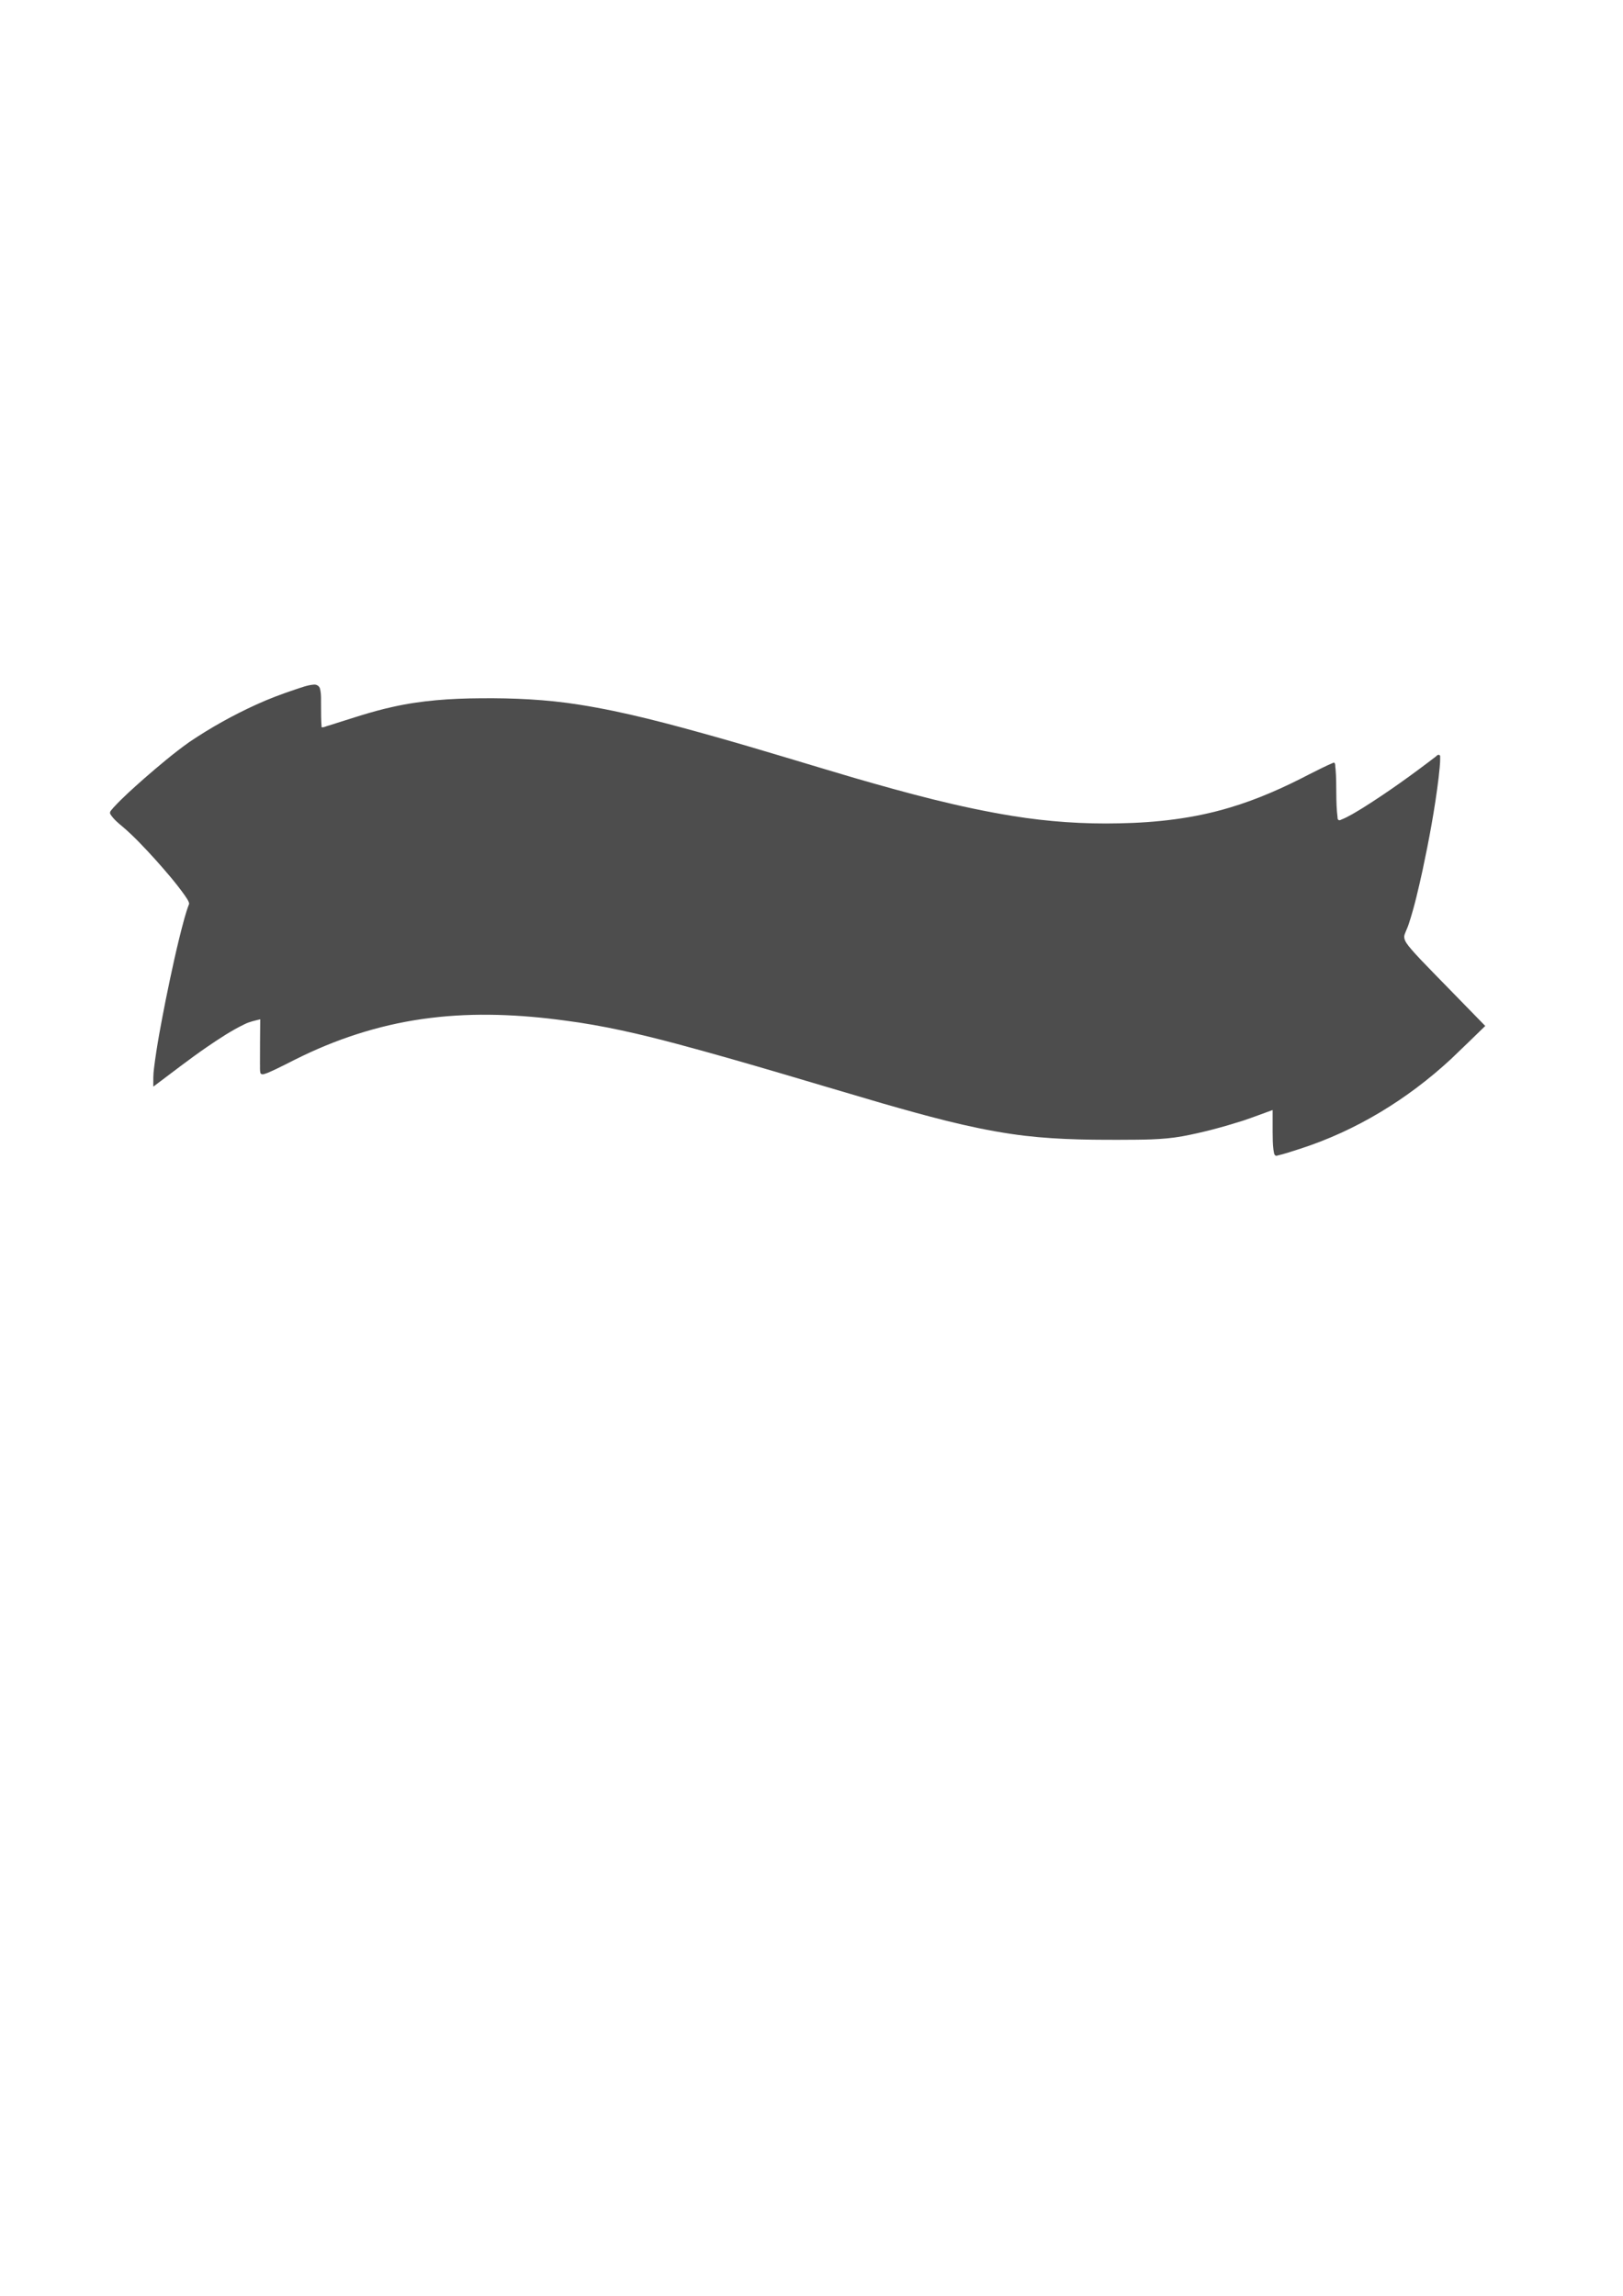 <?xml version="1.0" encoding="UTF-8" standalone="no"?>
<!-- Created with Inkscape (http://www.inkscape.org/) -->

<svg
   width="210mm"
   height="297mm"
   viewBox="0 0 210 297"
   version="1.1"
   id="svg1135"
   inkscape:version="1.1.2 (b8e25be8, 2022-02-05)"
   sodipodi:docname="ribbon.svg"
   xmlns:inkscape="http://www.inkscape.org/namespaces/inkscape"
   xmlns:sodipodi="http://sodipodi.sourceforge.net/DTD/sodipodi-0.dtd"
   xmlns="http://www.w3.org/2000/svg"
   xmlns:svg="http://www.w3.org/2000/svg">
  <sodipodi:namedview
     id="namedview1137"
     pagecolor="#ffffff"
     bordercolor="#666666"
     borderopacity="1.0"
     inkscape:pageshadow="2"
     inkscape:pageopacity="0.0"
     inkscape:pagecheckerboard="0"
     inkscape:document-units="mm"
     showgrid="false"
     inkscape:zoom="0.51758558"
     inkscape:cx="396.06977"
     inkscape:cy="562.22587"
     inkscape:window-width="1198"
     inkscape:window-height="748"
     inkscape:window-x="242"
     inkscape:window-y="25"
     inkscape:window-maximized="0"
     inkscape:current-layer="layer1" />
  <defs
     id="defs1132" />
  <g
     inkscape:label="Layer 1"
     inkscape:groupmode="layer"
     id="layer1">
    <path
       style="fill:#4d4d4d;stroke-width:0.374"
       d="m 164.668,146.566 c 0,-0.989 0,-1.979 0,-2.968 -1.283,0.461 -2.555,0.951 -3.848,1.383 -2.564,0.813 -5.166,1.519 -7.812,2.011 -2.675,0.487 -5.405,0.44 -8.113,0.459 -4.683,0.013 -9.385,-0.058 -14.024,-0.753 -5.66,-0.833 -11.181,-2.386 -16.673,-3.954 -8.866,-2.586 -17.691,-5.316 -26.615,-7.7 -4.767,-1.271 -9.585,-2.392 -14.484,-3.018 -5.766,-0.783 -11.634,-1.058 -17.422,-0.335 -5.707,0.689 -11.274,2.387 -16.452,4.872 -1.545,0.726 -3.034,1.571 -4.609,2.233 -0.274,0.075 -0.712,0.348 -0.92,0.034 -0.092,-0.403 -0.038,-0.825 -0.058,-1.237 -0.008,-1.91 0.019,-3.82 0.033,-5.731 -0.678,0.176 -1.376,0.305 -2.006,0.626 -1.718,0.821 -3.307,1.883 -4.879,2.952 -2.298,1.581 -4.496,3.299 -6.729,4.968 -0.072,0.026 -0.244,0.252 -0.223,0.093 -0.002,-0.766 -0.014,-1.535 0.093,-2.296 0.364,-2.975 0.941,-5.919 1.517,-8.858 0.721,-3.537 1.466,-7.073 2.421,-10.556 0.179,-0.633 0.369,-1.266 0.613,-1.876 -0.062,-0.395 -0.339,-0.715 -0.545,-1.047 -1.181,-1.67 -2.533,-3.212 -3.893,-4.737 -1.333,-1.458 -2.68,-2.915 -4.187,-4.197 -0.576,-0.472 -1.161,-0.963 -1.565,-1.597 -0.205,-0.338 0.227,-0.614 0.393,-0.865 1.221,-1.328 2.58,-2.521 3.926,-3.719 1.907,-1.658 3.837,-3.297 5.896,-4.764 2.745,-1.85 5.646,-3.469 8.658,-4.84 1.628,-0.747 3.308,-1.371 5.004,-1.941 0.792,-0.254 1.58,-0.575 2.416,-0.641 0.37,-0.048 0.754,0.177 0.83,0.555 0.182,0.722 0.11,1.477 0.129,2.214 0.009,0.915 -0.006,1.832 0.075,2.744 0.246,0.075 0.652,-0.178 0.957,-0.23 2.722,-0.845 5.42,-1.79 8.21,-2.395 3.73,-0.847 7.566,-1.099 11.382,-1.122 4.28,-0.043 8.572,0.155 12.804,0.83 5.914,0.93 11.701,2.507 17.459,4.119 6.061,1.705 12.074,3.578 18.114,5.354 6.748,1.951 13.545,3.802 20.488,4.922 4.553,0.739 9.173,1.063 13.785,0.953 4.829,-0.087 9.678,-0.641 14.313,-2.04 3.59,-1.062 7.018,-2.6 10.332,-4.329 1.028,-0.511 2.047,-1.045 3.107,-1.488 0.277,0.025 0.167,0.548 0.238,0.779 0.185,2.101 -0.008,4.219 0.262,6.314 -0.023,0.303 0.184,0.465 0.451,0.297 1.003,-0.397 1.916,-0.985 2.837,-1.541 3.272,-2.056 6.412,-4.318 9.477,-6.67 0.175,-0.253 0.568,-0.273 0.512,0.115 0.018,0.912 -0.12,1.819 -0.208,2.724 -0.486,4 -1.228,7.964 -2.067,11.903 -0.517,2.327 -1.034,4.66 -1.78,6.926 -0.15,0.49 -0.391,0.946 -0.558,1.429 -0.163,0.557 0.234,1.059 0.548,1.477 0.991,1.223 2.122,2.323 3.209,3.46 2.23,2.285 4.46,4.57 6.69,6.856 -1.48,1.429 -2.945,2.874 -4.44,4.288 -5.593,5.178 -12.253,9.26 -19.52,11.604 -1.018,0.323 -2.032,0.674 -3.075,0.908 -0.341,-0.046 -0.303,-0.538 -0.372,-0.809 -0.088,-0.714 -0.097,-1.435 -0.1,-2.153 z"
       id="path1208"
       inkscape:export-filename="/Users/ksergi/Desktop/ribbon.png"
       inkscape:export-xdpi="96"
       inkscape:export-ydpi="96" />
  </g>
</svg>

